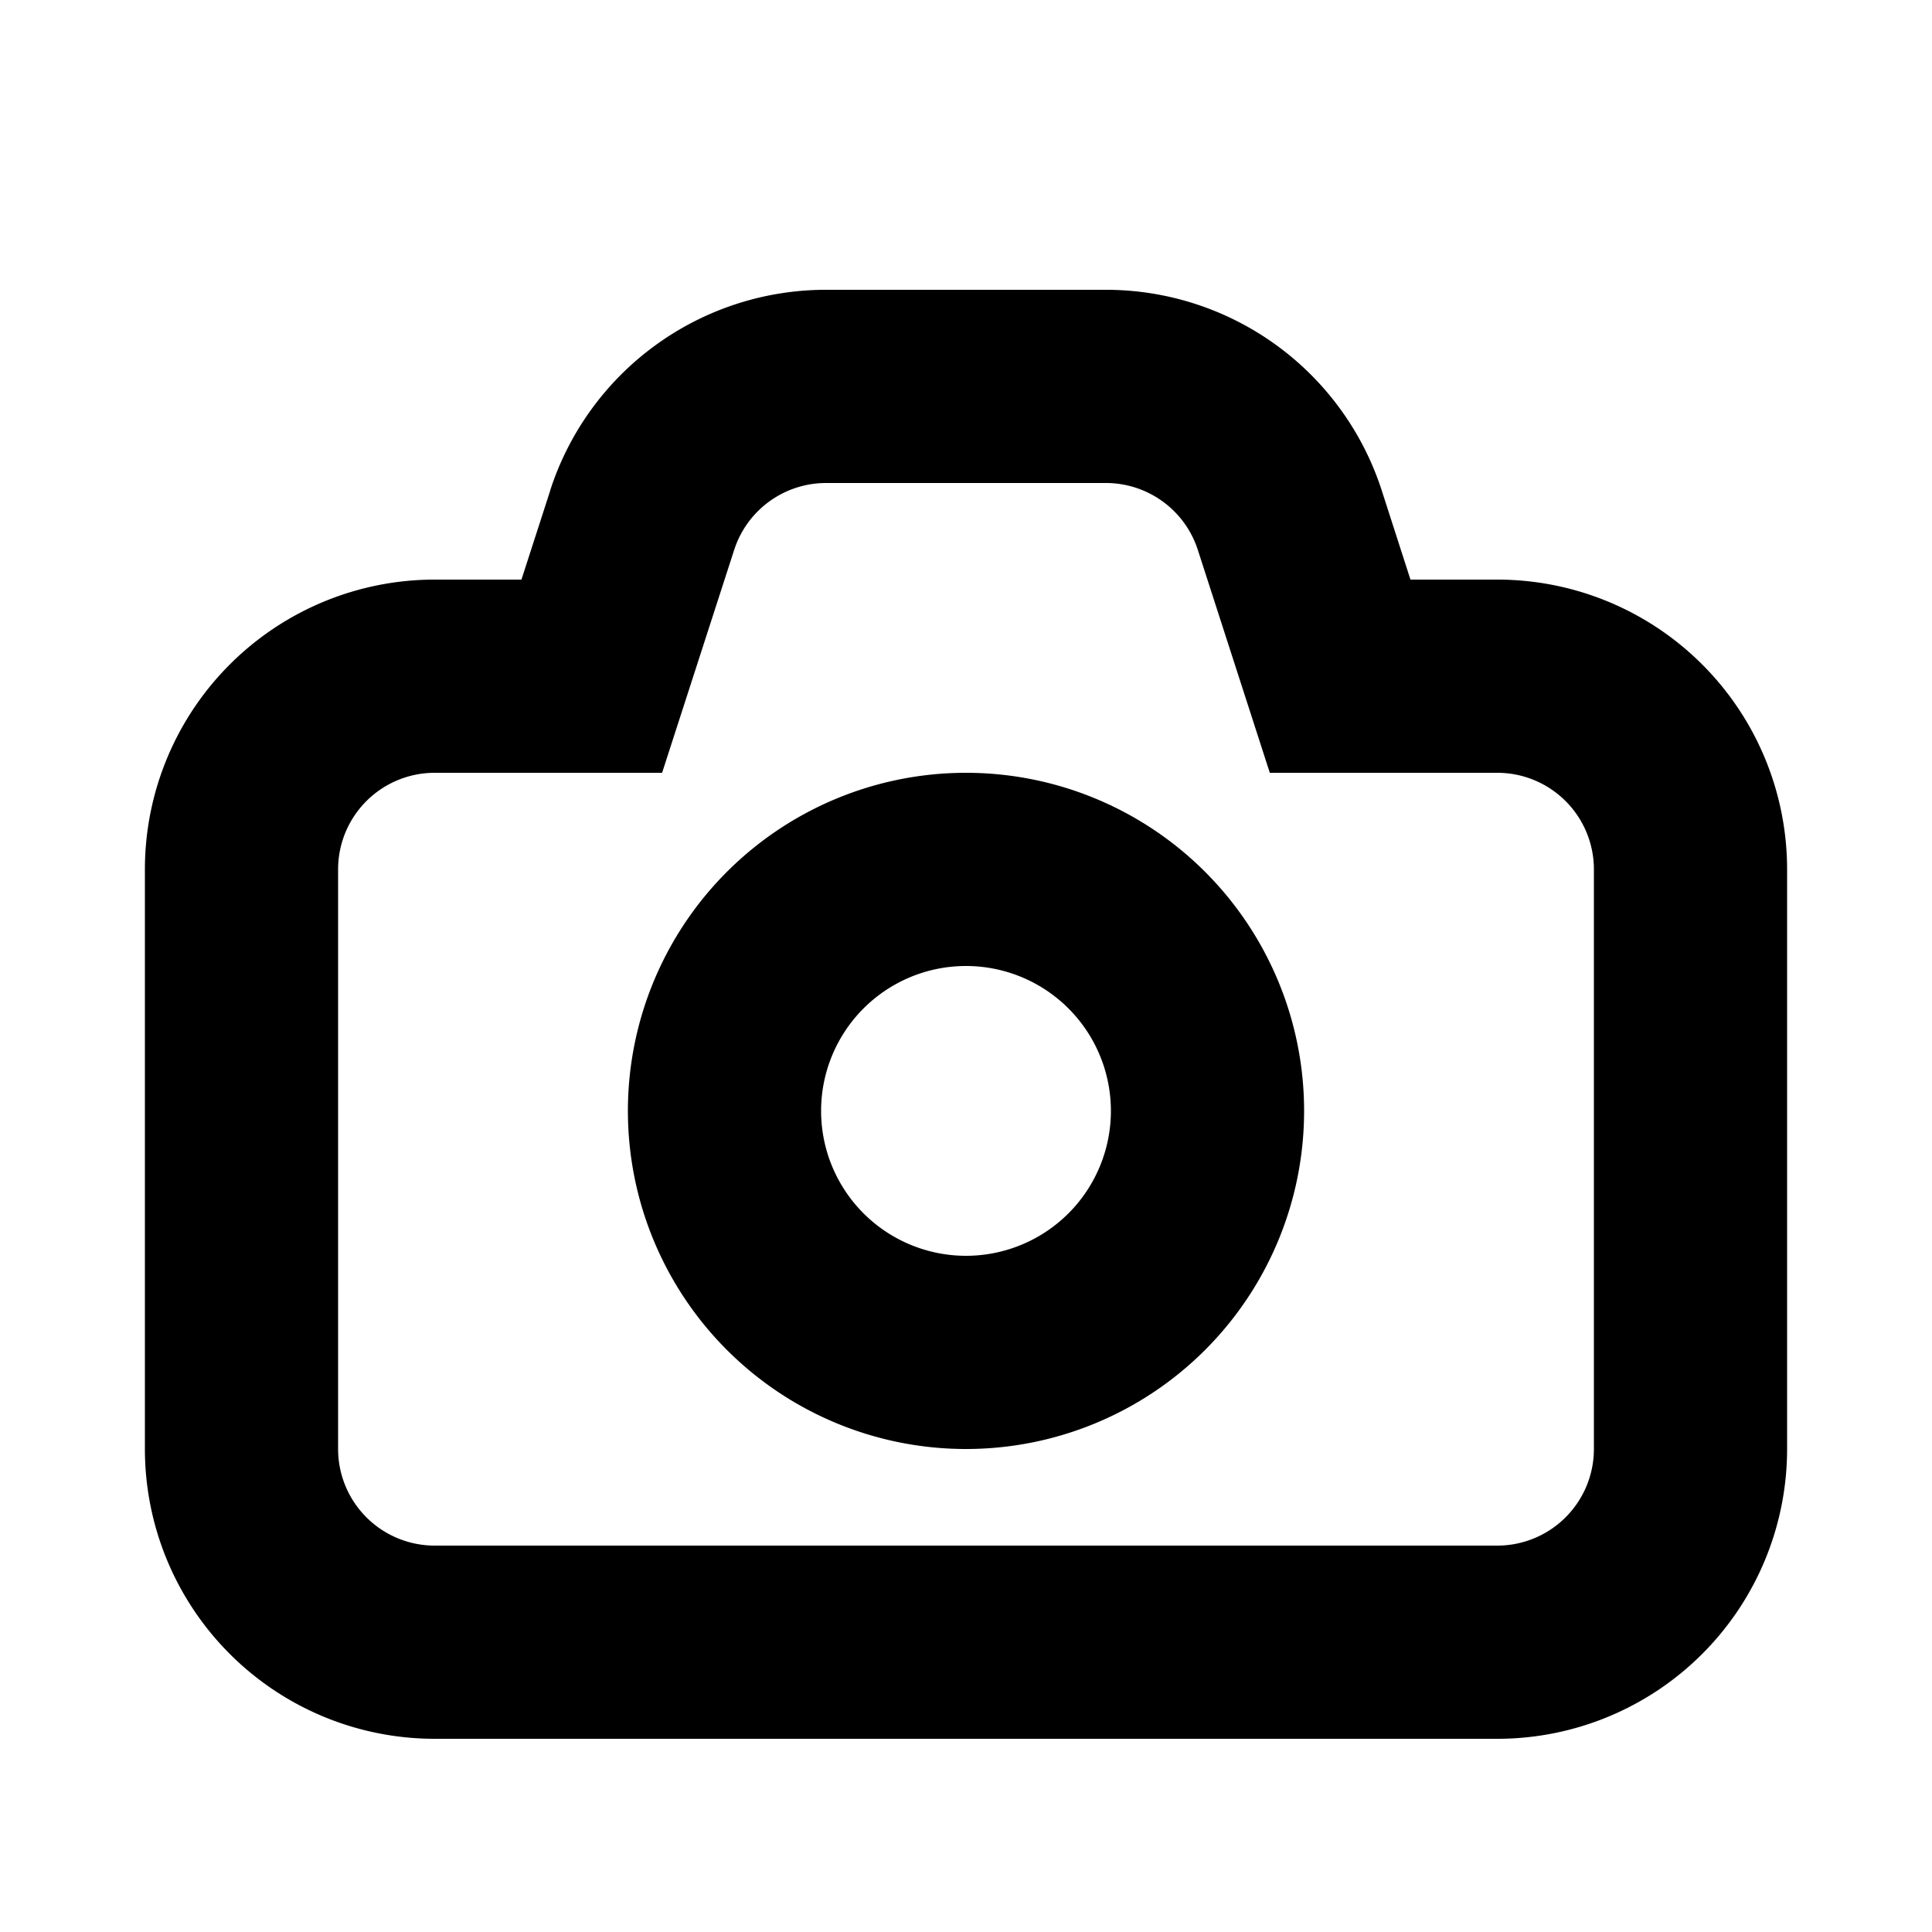 <svg xmlns="http://www.w3.org/2000/svg" width="3em" height="3em" viewBox="0 0 20 20"><g fill="currentColor" fill-rule="evenodd" clip-rule="evenodd"><path d="M5.696 5.078L5.398 6H4.5a3 3 0 0 0-3 3v6a3 3 0 0 0 3 3h11a3 3 0 0 0 3-3V9a3 3 0 0 0-3-3h-.899l-.297-.922A3 3 0 0 0 11.449 3H8.55a3 3 0 0 0-2.855 2.078M4.5 8h2.354L7.6 5.693A1 1 0 0 1 8.551 5h2.898a1 1 0 0 1 .951.693L13.145 8H15.5a1 1 0 0 1 1 1v6a1 1 0 0 1-1 1h-11a1 1 0 0 1-1-1V9a1 1 0 0 1 1-1"/><path d="M6.5 11.5a3.5 3.5 0 1 0 7 0a3.5 3.5 0 0 0-7 0m5 0a1.5 1.5 0 1 1-3 0a1.5 1.5 0 0 1 3 0"/></g></svg>